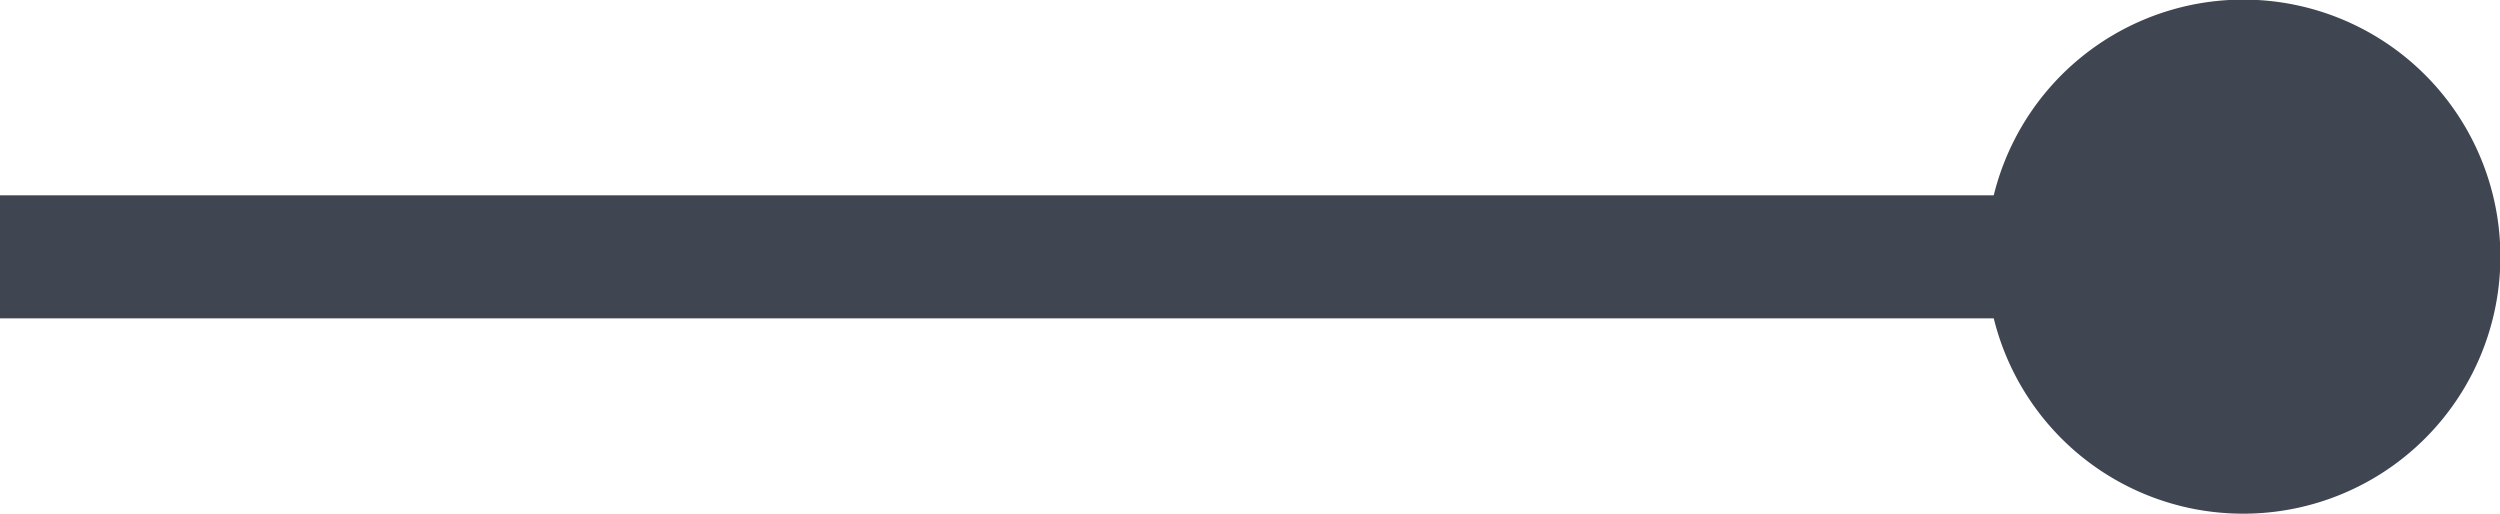 <svg xmlns="http://www.w3.org/2000/svg" viewBox="0 0 64 13.15"><defs><style>.cls-1{fill:#3f4652;}</style></defs><title>Asset 25</title><g id="Layer_2" data-name="Layer 2"><g id="Layer_1-2" data-name="Layer 1"><rect class="cls-1" y="5" width="58.7" height="3.15"/><path class="cls-1" d="M50.85,6.58a6.58,6.58,0,1,1,6.57,6.57A6.57,6.57,0,0,1,50.85,6.58Z"/></g></g></svg>